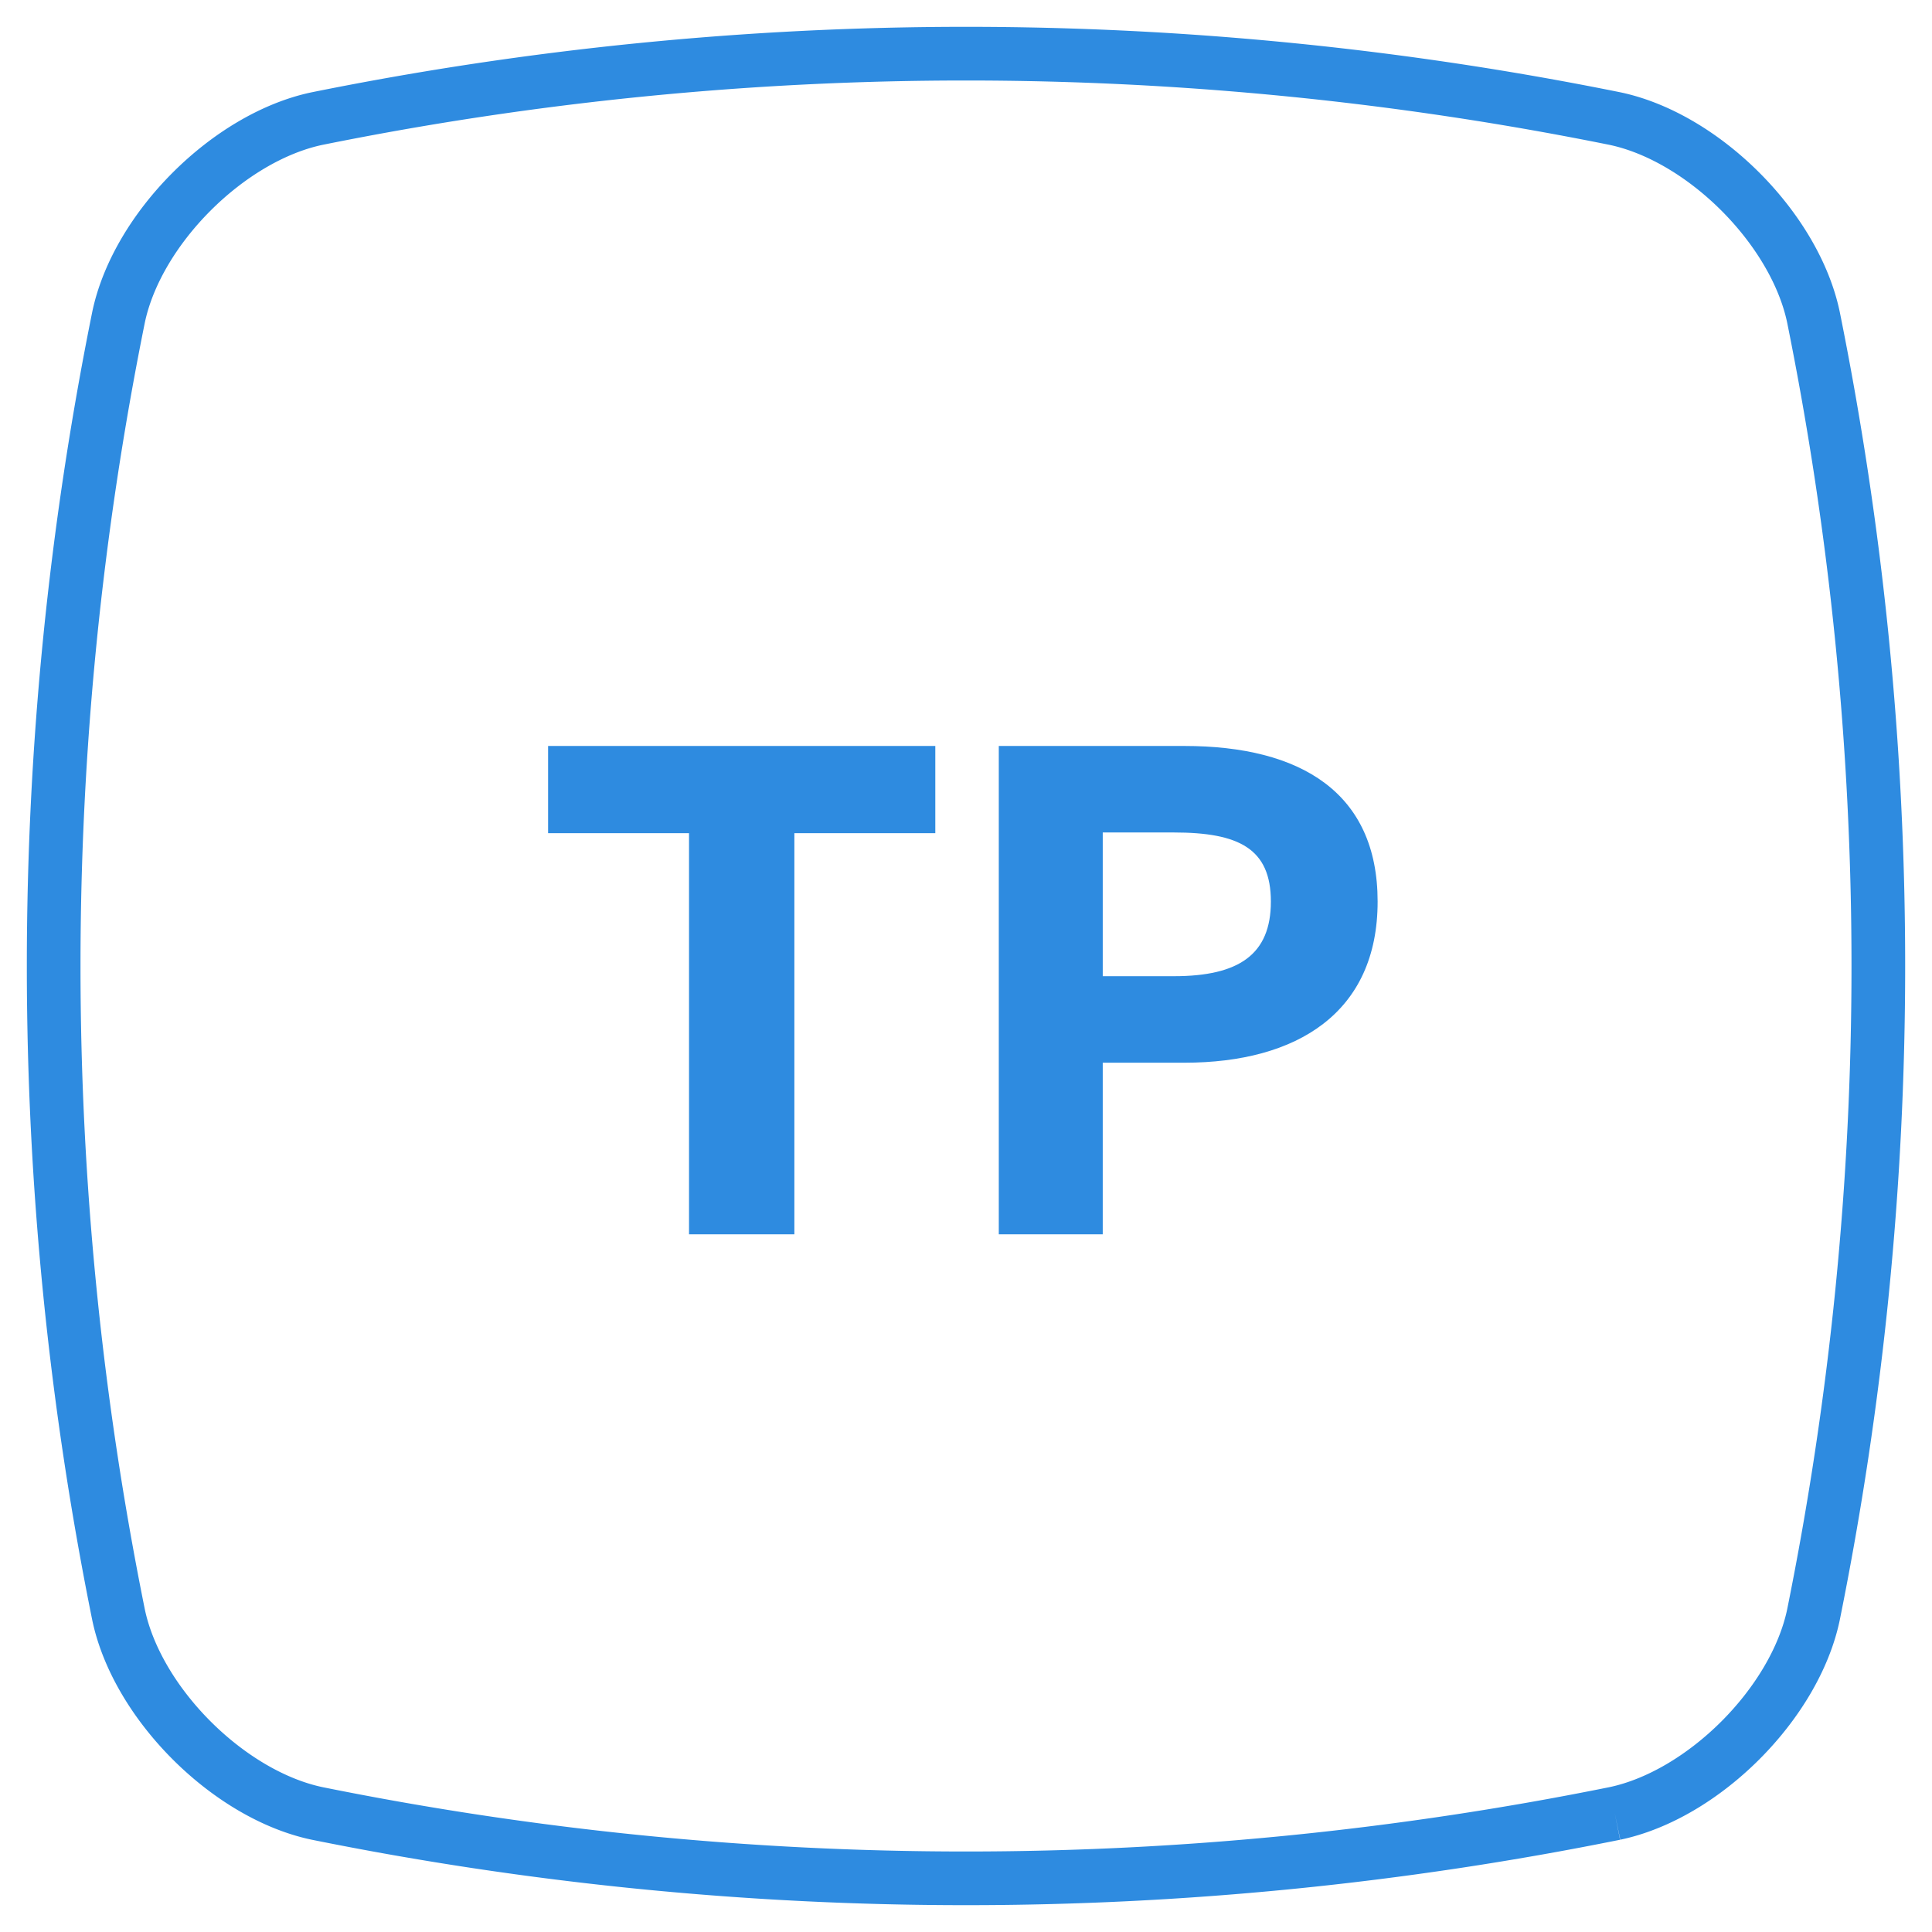 <svg xmlns="http://www.w3.org/2000/svg" viewBox="0 0 36 36"><path stroke="#2E8BE0" d="M30.089 33.791a61.045 61.045 0 01-24.178 0c-1.652-.347-3.355-2.05-3.702-3.702a61.045 61.045 0 010-24.178c.347-1.652 2.05-3.355 3.702-3.702a61.045 61.045 0 0124.178 0c1.652.347 3.355 2.05 3.702 3.702a61.045 61.045 0 010 24.178c-.347 1.652-2.05 3.355-3.702 3.702" fill="none"/><path fill="#2E8BE0" d="M10.213 15.525h2.626V23h1.963v-7.475h2.626V13.9h-7.215v1.625zm11.856 4.277h-1.521V23h-1.937v-9.1h3.458c2.171 0 3.601.871 3.601 2.899 0 2.067-1.495 3.003-3.601 3.003zm1.612-3.003c0-.988-.598-1.287-1.807-1.287h-1.326v2.678h1.326c1.209 0 1.807-.403 1.807-1.391z"/></svg>